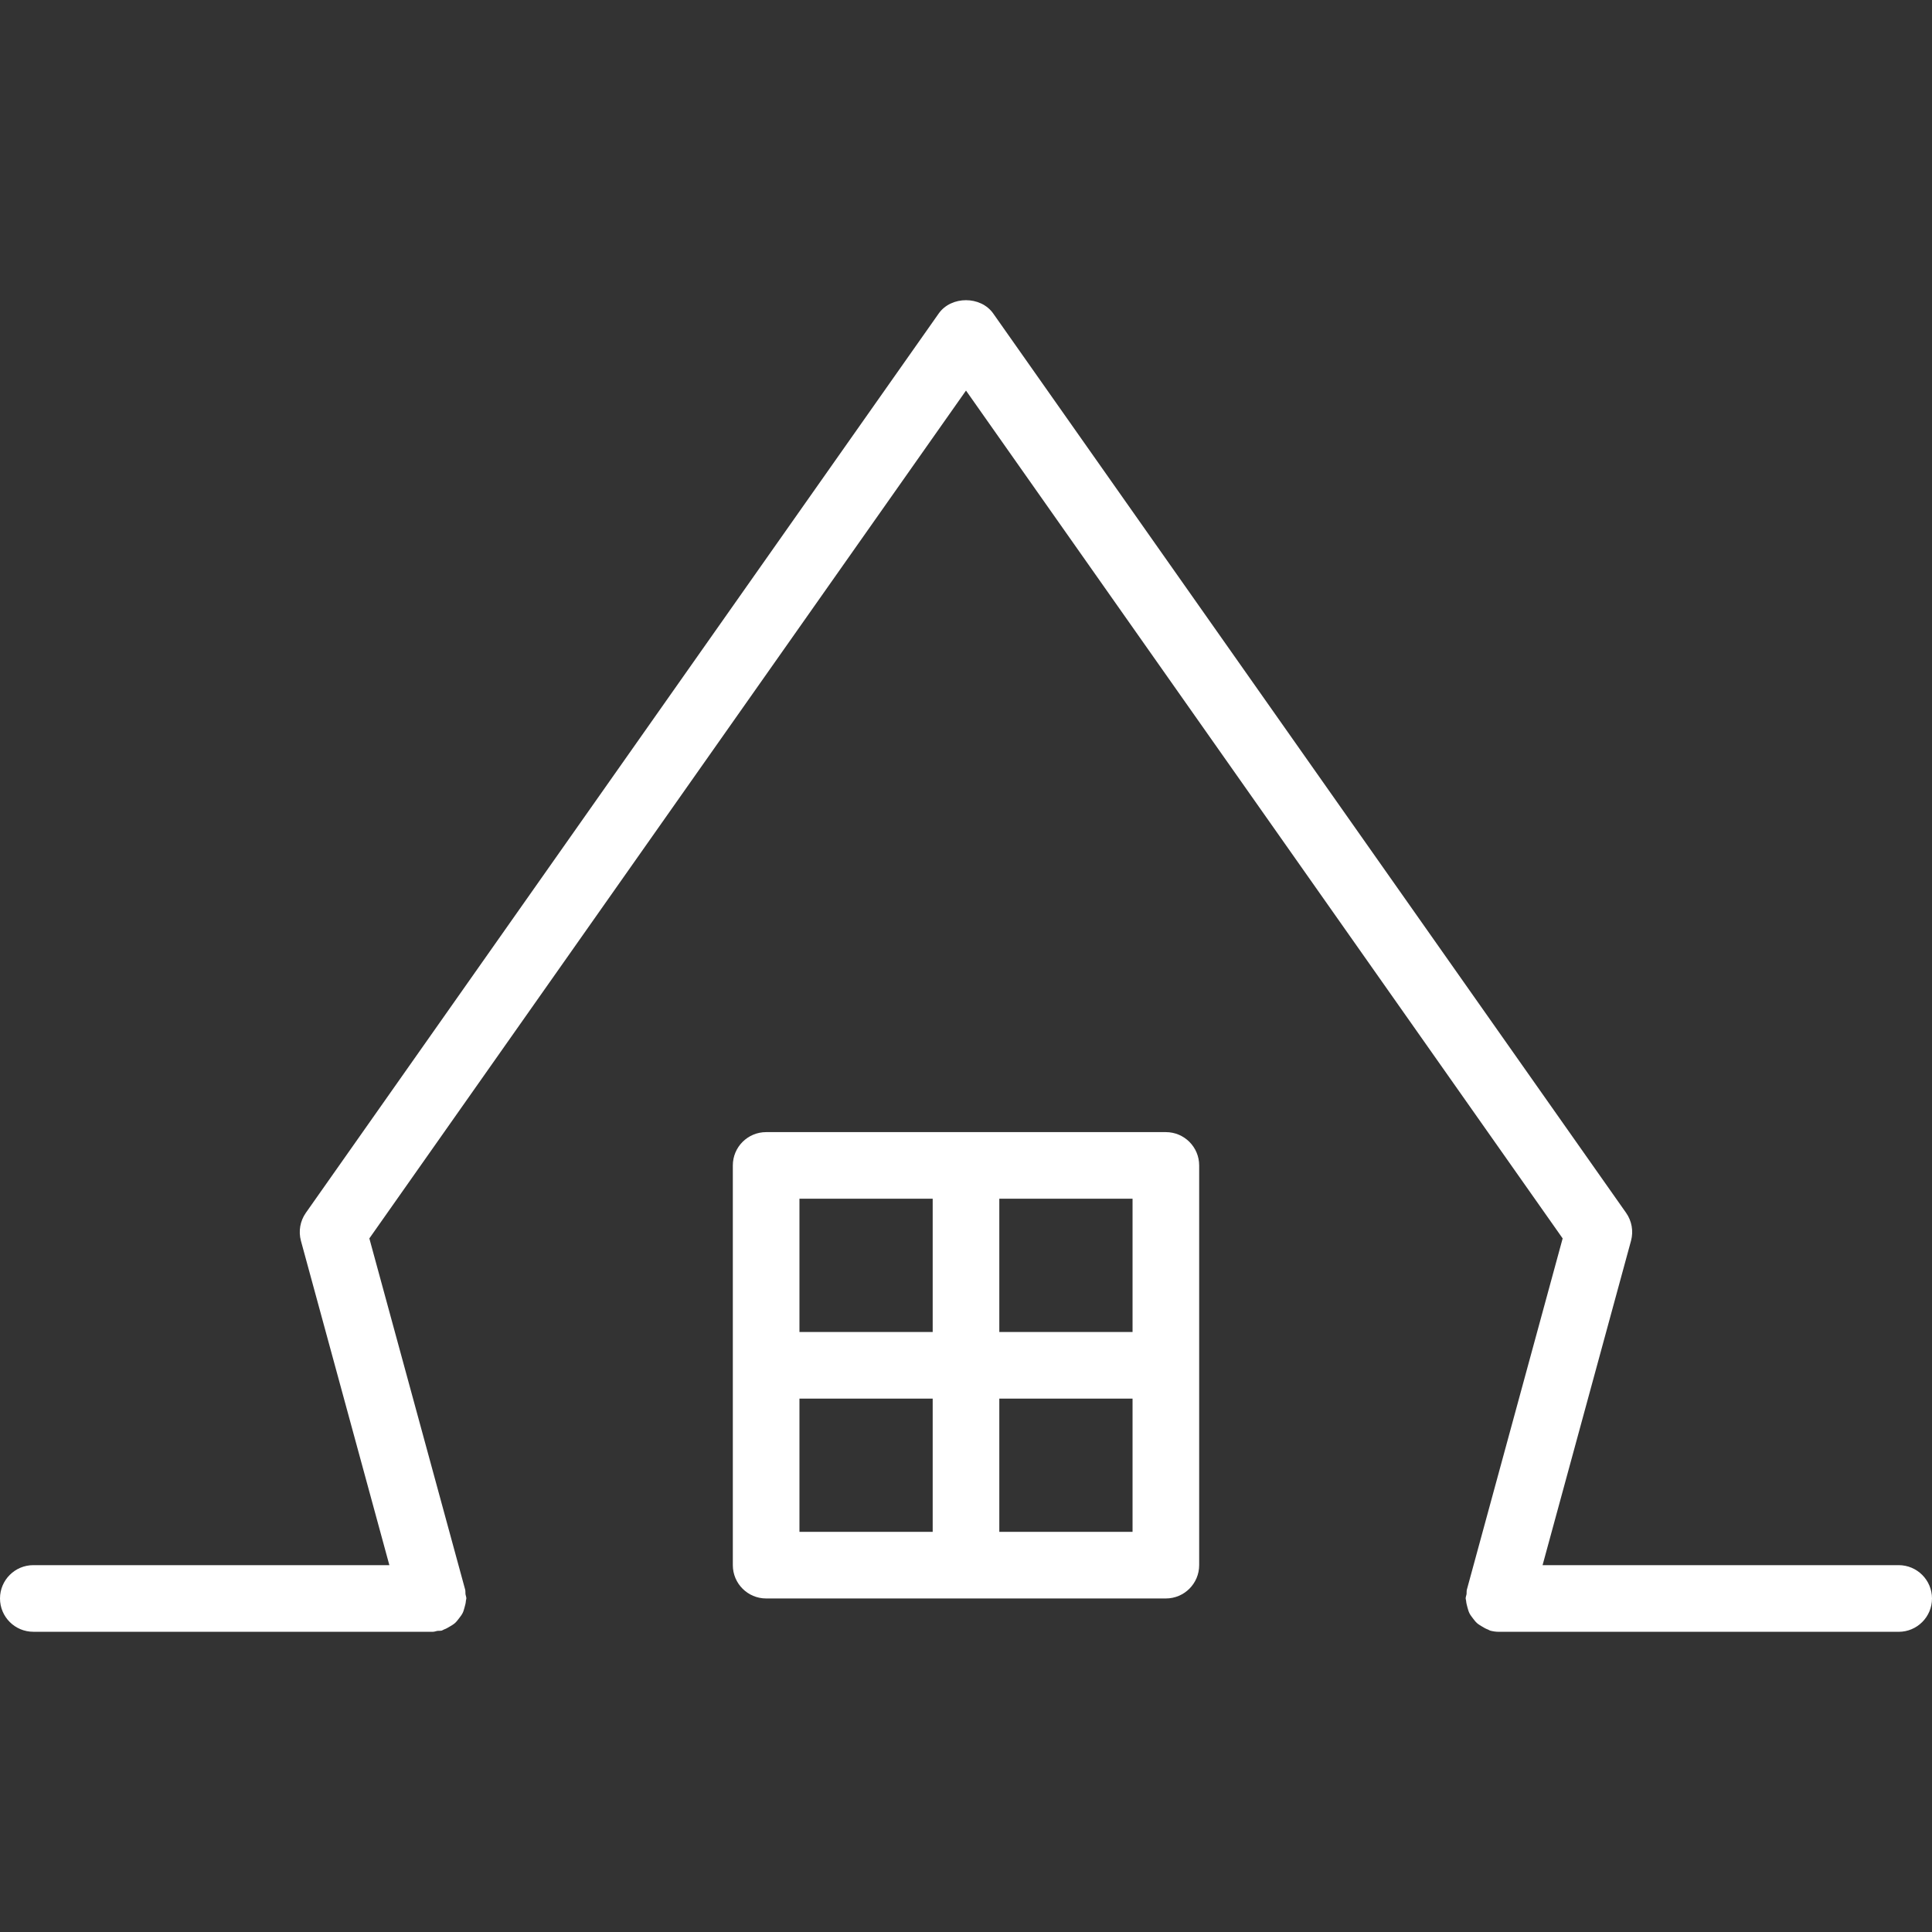 <?xml version="1.0" encoding="iso-8859-1"?>
<!-- Generator: Adobe Illustrator 19.0.0, SVG Export Plug-In . SVG Version: 6.00 Build 0)  -->
<svg version="1.1" id="Capa_1" xmlns="http://www.w3.org/2000/svg" xmlns:xlink="http://www.w3.org/1999/xlink" x="0px" y="0px"
	fill="#fff" viewBox="0 0 58 58" style="enable-background:new 0 0 58 58;" xml:space="preserve">
<rect x="0" y="0" width="58" height="58" fill="#333333" stroke="none"/>
<g>
	<g>
		<path d="M57,46.987H46.309l2.655-9.737c0.078-0.288,0.024-0.595-0.147-0.839l-19-27c-0.375-0.532-1.261-0.532-1.636,0l-19,27
			c-0.171,0.244-0.225,0.551-0.147,0.839l2.655,9.737H1c-0.552,0-1,0.448-1,1s0.448,1,1,1h12c0.047,0,0.086-0.02,0.131-0.027
			c0.044-0.006,0.088,0.003,0.132-0.009c0.023-0.006,0.038-0.022,0.06-0.03c0.066-0.023,0.123-0.056,0.182-0.092
			c0.054-0.032,0.106-0.062,0.153-0.103c0.048-0.043,0.085-0.093,0.124-0.144c0.039-0.051,0.077-0.099,0.106-0.156
			c0.028-0.055,0.042-0.114,0.059-0.174c0.019-0.066,0.036-0.13,0.04-0.2C13.988,48.03,14,48.01,14,47.987
			c0-0.046-0.02-0.085-0.026-0.13c-0.006-0.045,0.003-0.088-0.009-0.133l-2.877-10.546L29,11.725l17.912,25.453l-2.876,10.546
			c-0.012,0.045-0.003,0.088-0.009,0.133C44.02,47.901,44,47.941,44,47.987c0,0.023,0.012,0.043,0.013,0.065
			c0.005,0.07,0.022,0.133,0.04,0.2c0.017,0.061,0.032,0.119,0.059,0.175c0.028,0.057,0.067,0.105,0.105,0.156
			c0.039,0.051,0.076,0.101,0.124,0.144c0.046,0.041,0.099,0.07,0.152,0.103c0.059,0.036,0.116,0.069,0.182,0.092
			c0.022,0.008,0.037,0.024,0.06,0.03c0.088,0.024,0.177,0.036,0.264,0.036c0.001,0,0.002,0,0.003,0H57c0.552,0,1-0.448,1-1
			S57.552,46.987,57,46.987z"/>
		<path d="M35,33.987H23c-0.552,0-1,0.448-1,1v12c0,0.552,0.448,1,1,1h12c0.552,0,1-0.448,1-1v-12
			C36,34.435,35.552,33.987,35,33.987z M34,35.987v4h-4v-4H34z M28,35.987v4h-4v-4H28z M24,41.987h4v4h-4V41.987z M30,45.987v-4h4v4
			H30z"/>
	</g>
</g>
<g>
</g>
<g>
</g>
<g>
</g>
<g>
</g>
<g>
</g>
<g>
</g>
<g>
</g>
<g>
</g>
<g>
</g>
<g>
</g>
<g>
</g>
<g>
</g>
<g>
</g>
<g>
</g>
<g>
</g>
</svg>

